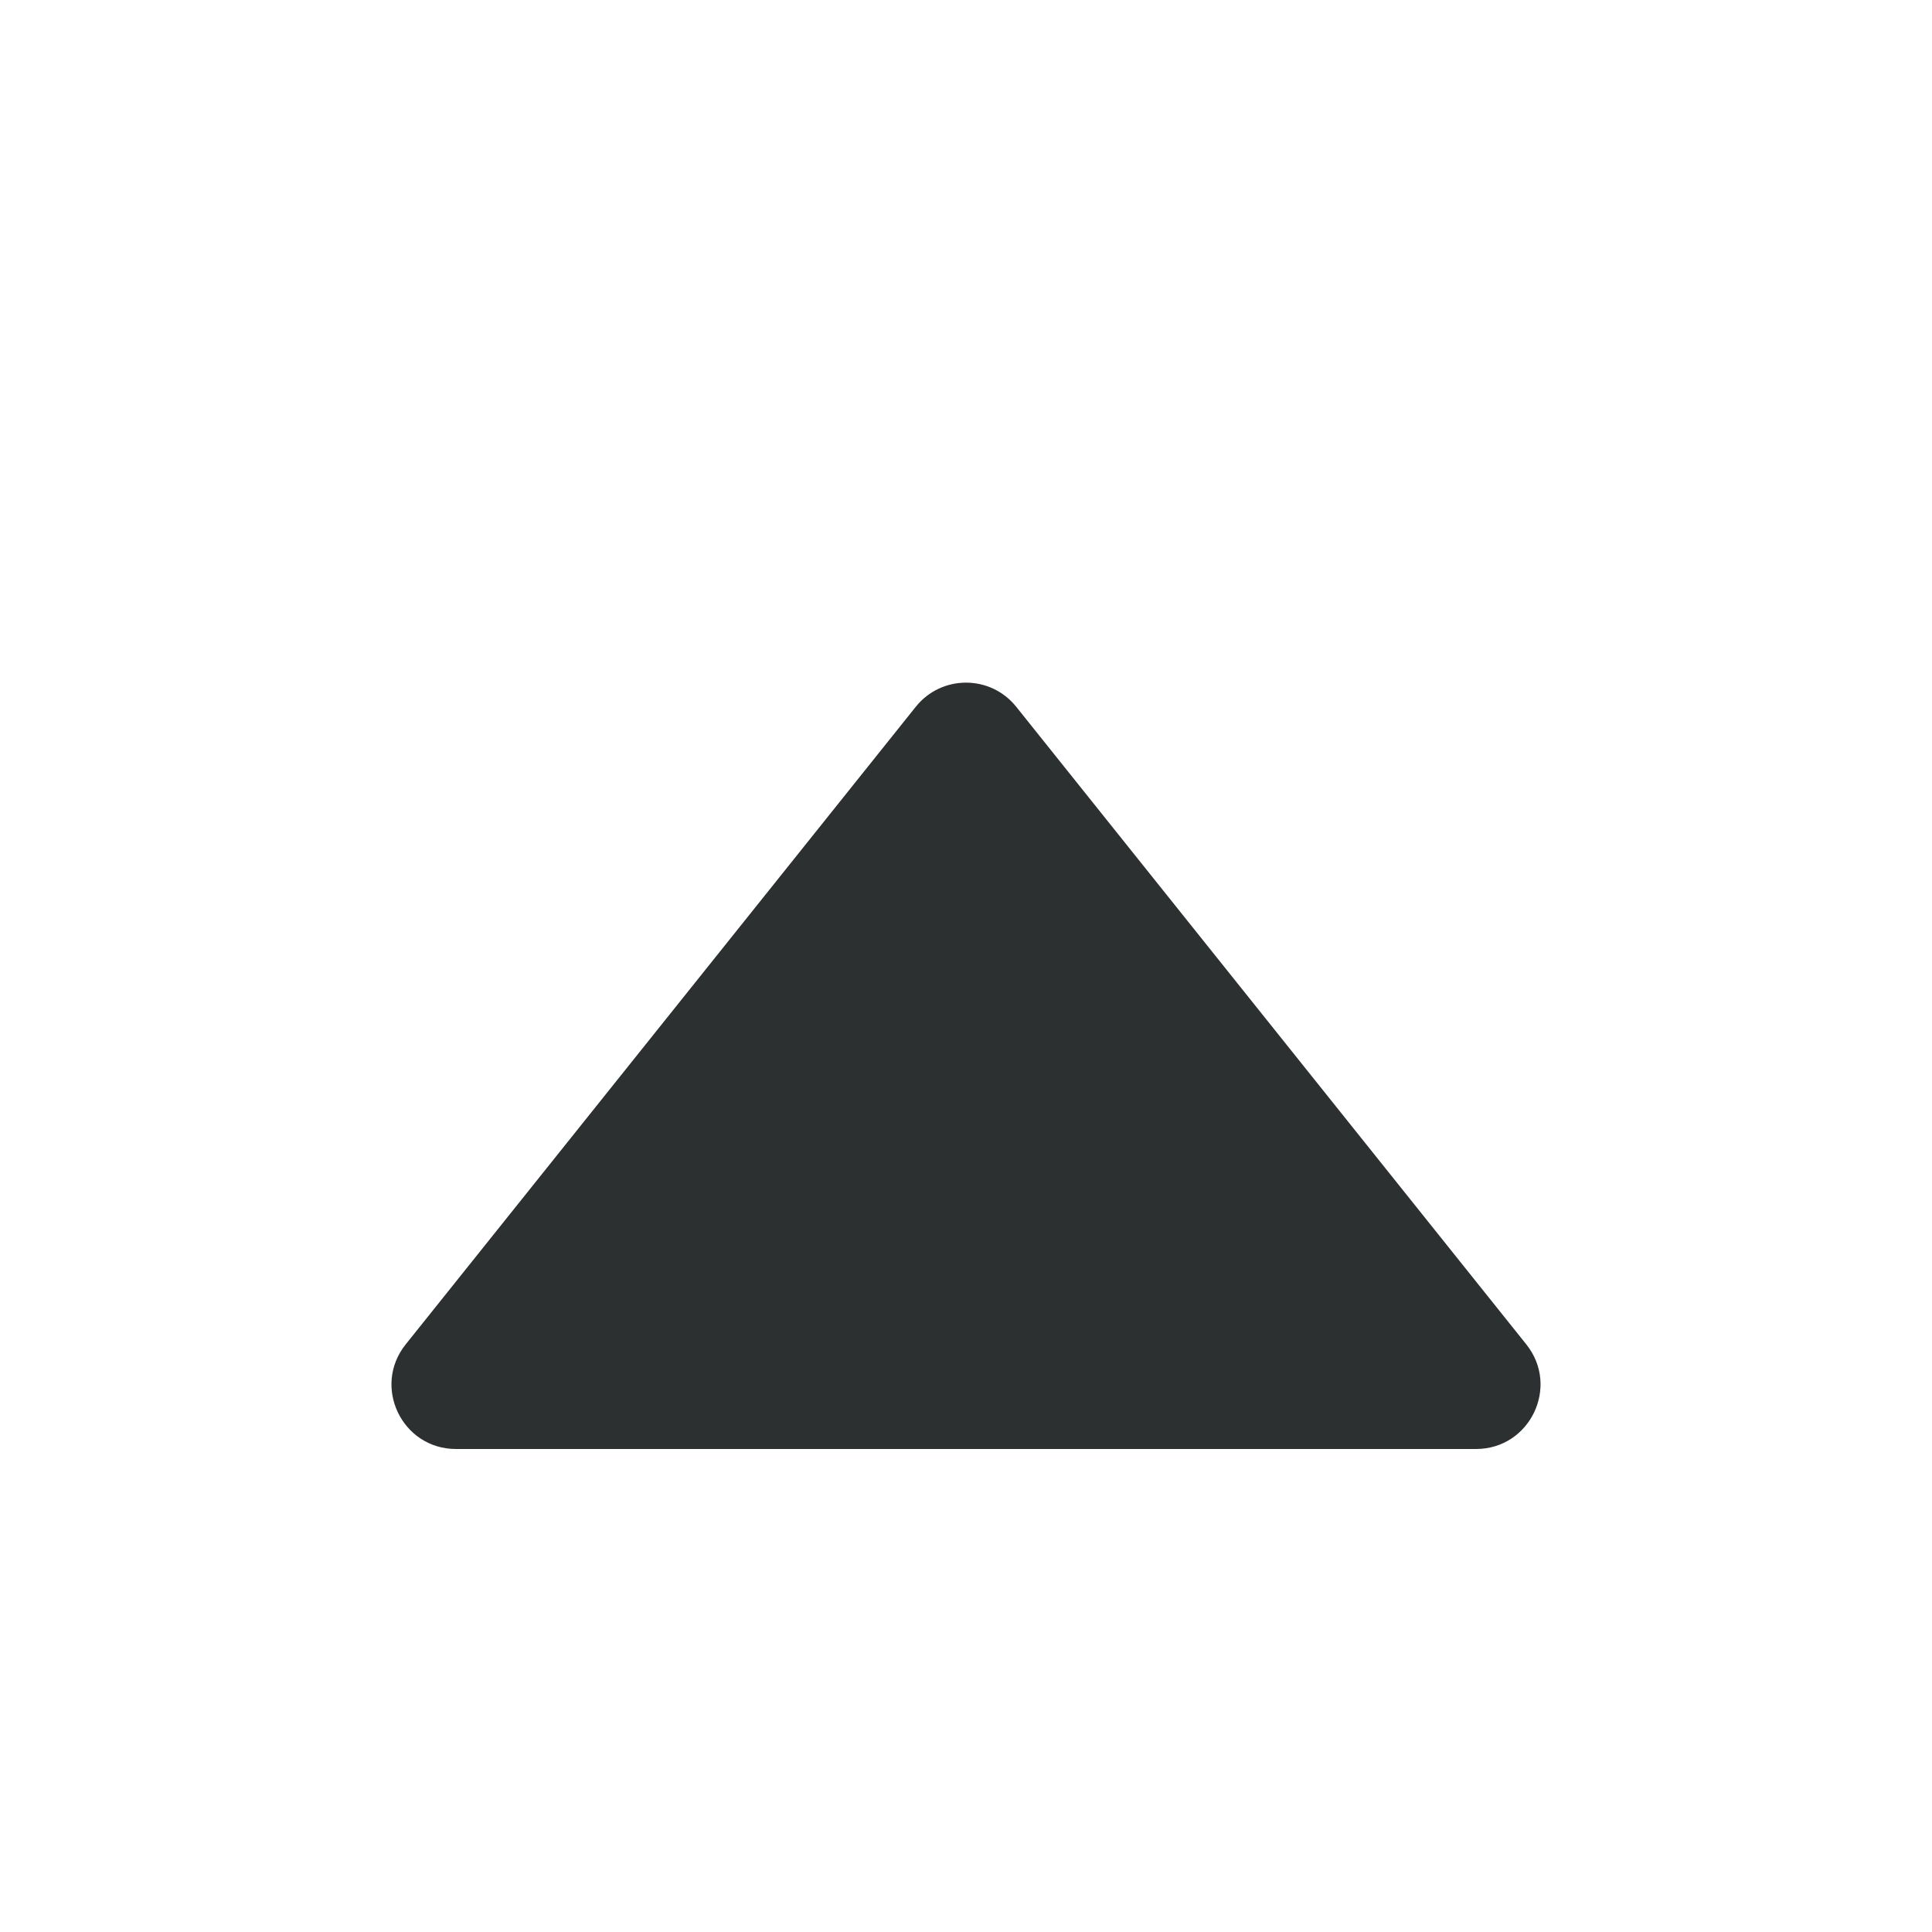 <svg width="12" height="12" viewBox="0 0 12 12" fill="none" xmlns="http://www.w3.org/2000/svg">
<path d="M5.688 4.39L2.52 8.35C2.31 8.612 2.497 9 2.832 9L9.168 9C9.503 9 9.69 8.612 9.48 8.35L6.312 4.39C6.152 4.19 5.848 4.19 5.688 4.39Z" fill="#2C3030"/>
</svg>
